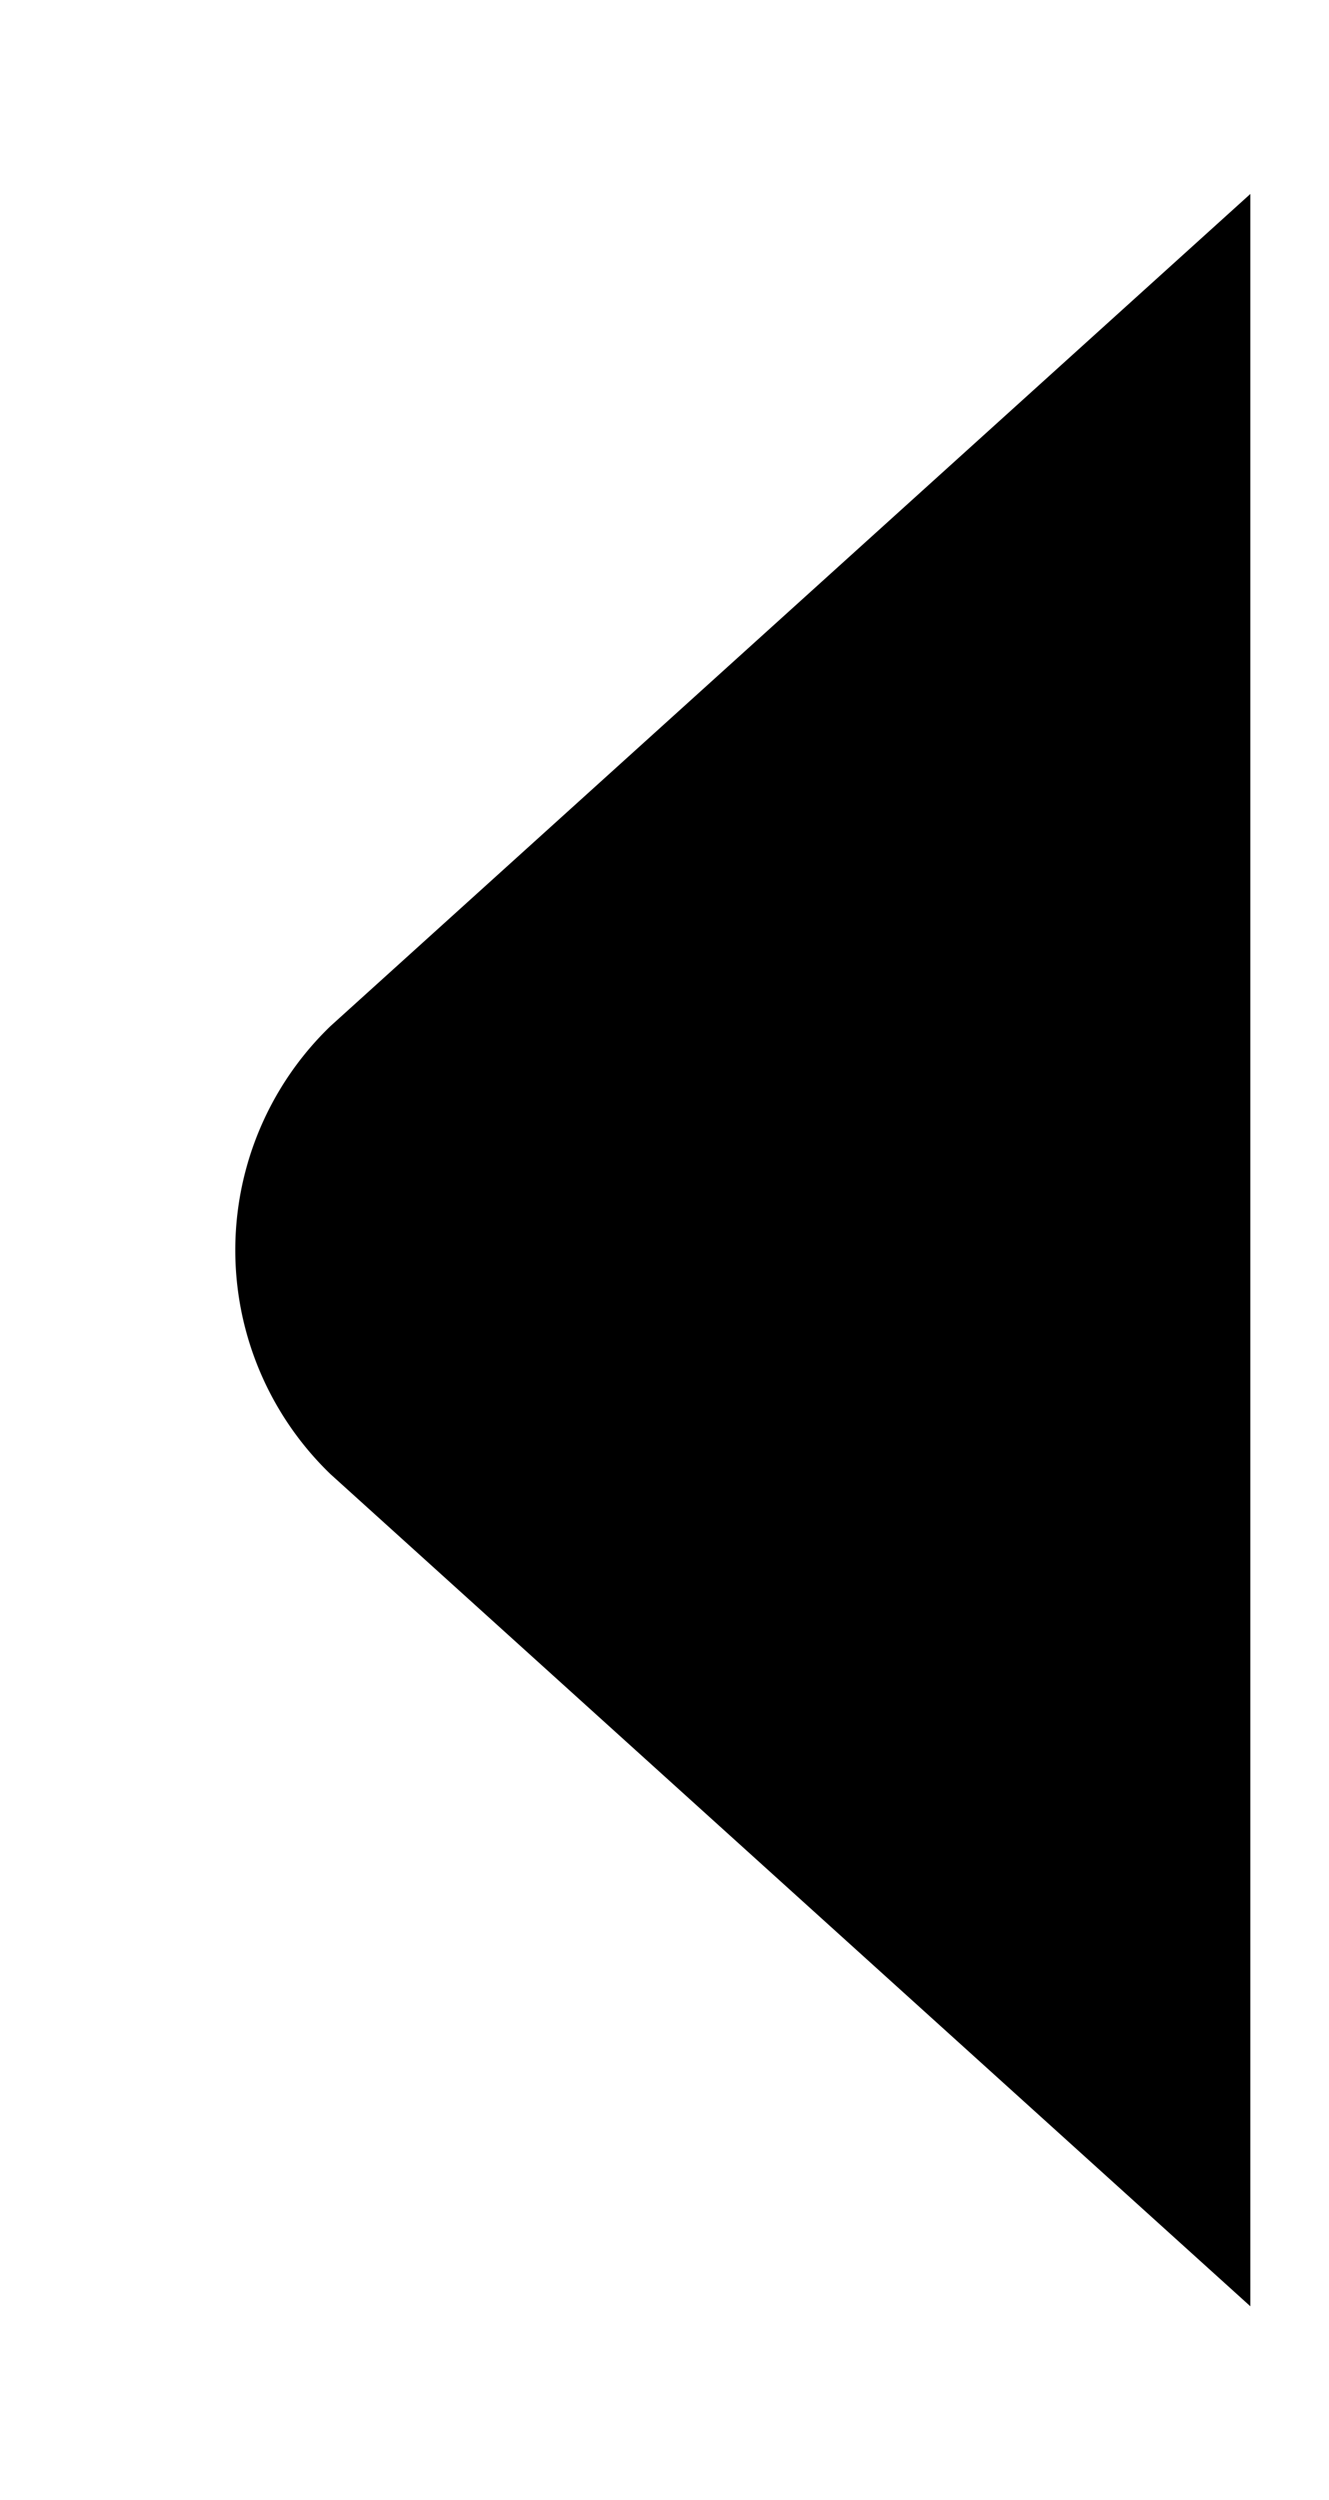 <svg xmlns="http://www.w3.org/2000/svg" xmlns:xlink="http://www.w3.org/1999/xlink" width="17" height="31.97" viewBox="0 0 17 31.97"> 
    <path transform="translate(-53 -1612.34)" id="arrow-scroll" d="M68.994,1614.82l-11.766,10.64a3.978,3.978,0,0,0,0,5.73l11.766,10.64"/>
</svg>